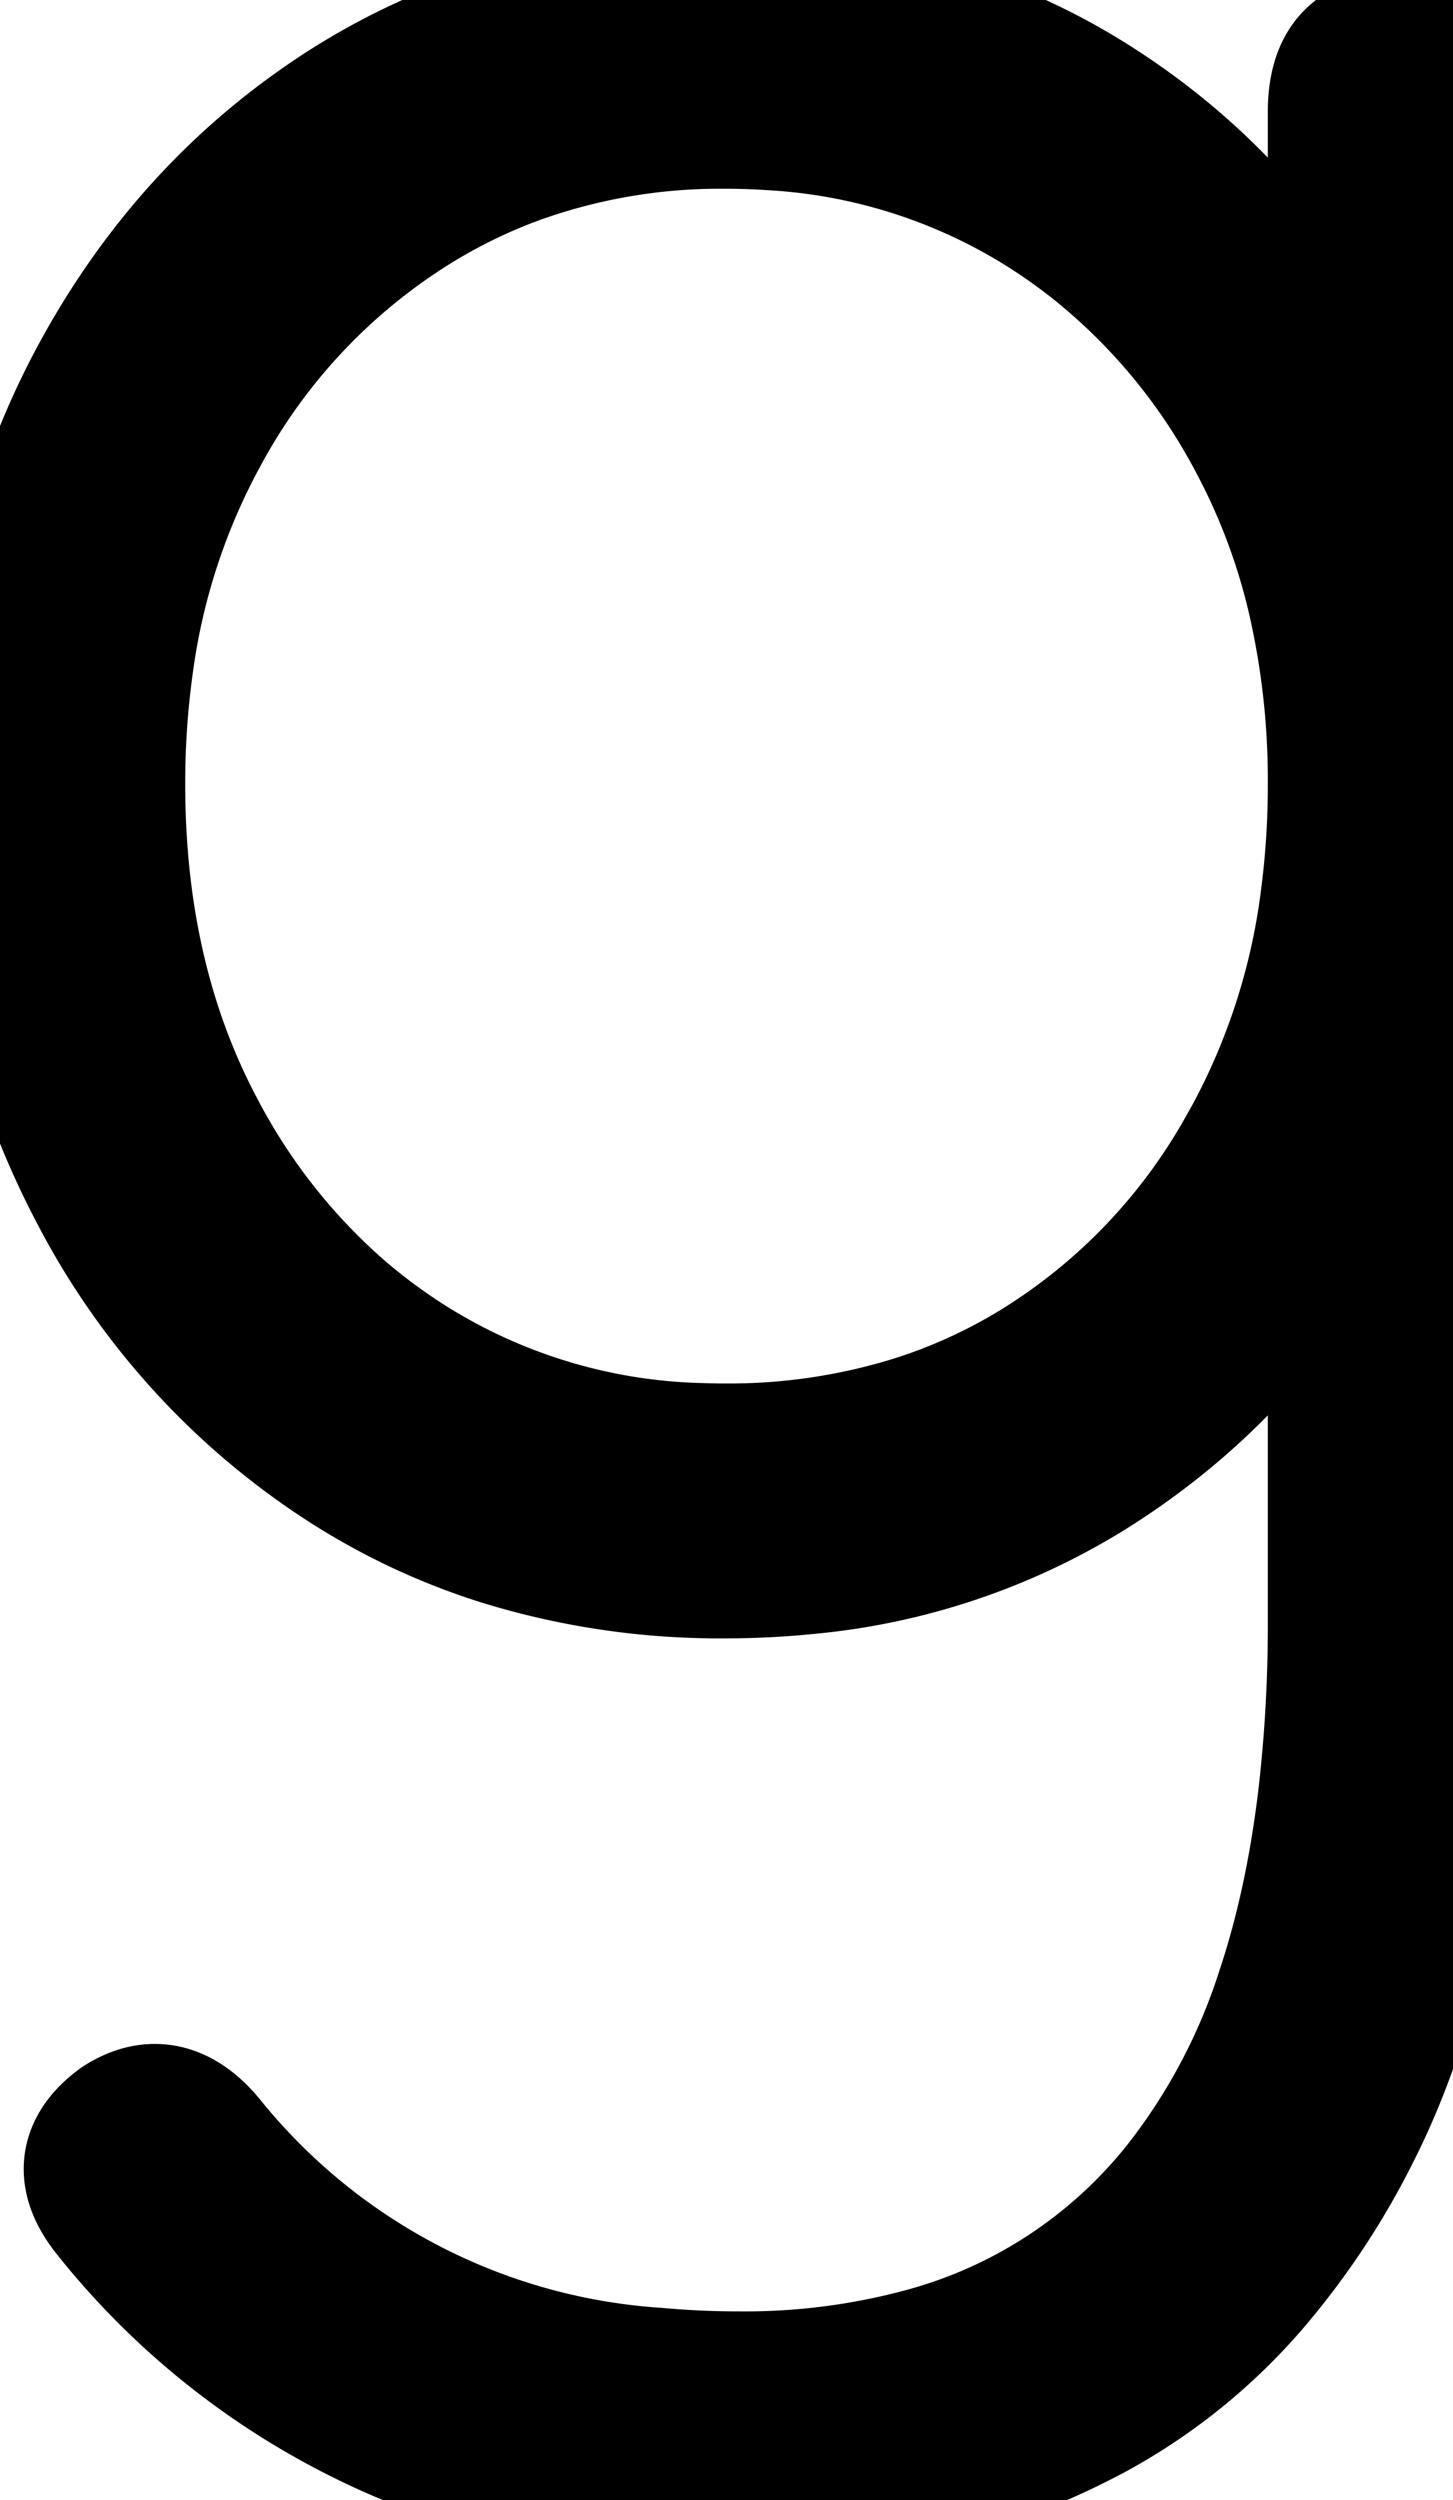<svg xmlns="http://www.w3.org/2000/svg" viewBox="0 0 41.501 71.402" height="71.402" width="41.501"><g style="stroke:#000;stroke-width:1mm;fill:#000" fill="#000" stroke-width="1mm" stroke="#000" font-size="9pt" fill-rule="evenodd" stroke-linecap="round" id="svgGroup"><path d="M 38.101 46.301 L 38.101 34.701 Q 35.601 39.301 31.101 42.101 A 18.582 18.582 0 0 1 23.04 44.785 A 23.206 23.206 0 0 1 20.701 44.901 A 21.128 21.128 0 0 1 14.296 43.957 A 18.574 18.574 0 0 1 10.051 42.001 A 20.522 20.522 0 0 1 2.743 34.08 A 24.163 24.163 0 0 1 2.701 34.001 A 23.284 23.284 0 0 1 0.169 25.563 A 28.976 28.976 0 0 1 0.001 22.401 A 26.681 26.681 0 0 1 0.763 15.904 A 22.004 22.004 0 0 1 2.701 10.851 Q 5.401 5.801 10.051 2.901 A 19.216 19.216 0 0 1 18.858 0.071 A 23.601 23.601 0 0 1 20.701 0.001 A 21.103 21.103 0 0 1 26.574 0.791 A 17.933 17.933 0 0 1 31.101 2.801 Q 35.601 5.601 38.101 10.301 L 38.101 3.201 Q 38.101 1.447 39.407 1.231 A 2.411 2.411 0 0 1 39.801 1.201 Q 41.399 1.201 41.494 2.968 A 4.3 4.3 0 0 1 41.501 3.201 L 41.501 46.301 A 47.381 47.381 0 0 1 41.17 52.08 Q 40.538 57.208 38.701 60.851 A 21.528 21.528 0 0 1 35.934 65.09 A 16.167 16.167 0 0 1 31.301 68.901 A 20.802 20.802 0 0 1 21.969 71.385 A 24.58 24.58 0 0 1 21.101 71.401 A 25.134 25.134 0 0 1 12.678 70.047 A 21.442 21.442 0 0 1 3.101 63.201 Q 1.993 61.817 3.185 60.773 A 3.195 3.195 0 0 1 3.401 60.601 A 2.389 2.389 0 0 1 3.822 60.382 Q 4.983 59.929 6.001 61.201 A 17.953 17.953 0 0 0 18.765 67.796 A 25.452 25.452 0 0 0 21.101 67.901 A 19.487 19.487 0 0 0 26.396 67.221 A 13.977 13.977 0 0 0 33.701 62.401 A 17.75 17.75 0 0 0 36.63 56.852 Q 37.457 54.364 37.819 51.336 A 42.501 42.501 0 0 0 38.101 46.301 Z M 20.701 41.401 A 17.77 17.77 0 0 0 26.114 40.598 A 15.71 15.71 0 0 0 29.601 39.001 A 17.073 17.073 0 0 0 35.507 32.831 A 20.261 20.261 0 0 0 35.801 32.301 A 19.392 19.392 0 0 0 37.898 25.611 A 24.714 24.714 0 0 0 38.101 22.401 A 23.104 23.104 0 0 0 37.528 17.148 A 18.363 18.363 0 0 0 35.801 12.551 A 17.593 17.593 0 0 0 31.258 7.061 A 16.983 16.983 0 0 0 29.601 5.901 A 16.27 16.27 0 0 0 22.085 3.548 A 19.921 19.921 0 0 0 20.701 3.501 A 17.132 17.132 0 0 0 14.766 4.51 A 15.854 15.854 0 0 0 11.901 5.901 A 17.265 17.265 0 0 0 5.773 12.418 A 20.339 20.339 0 0 0 5.701 12.551 A 18.963 18.963 0 0 0 3.631 18.992 A 24.456 24.456 0 0 0 3.401 22.401 Q 3.401 28.001 5.701 32.301 A 17.745 17.745 0 0 0 9.672 37.362 A 16.652 16.652 0 0 0 11.901 39.001 A 16.295 16.295 0 0 0 20.016 41.389 A 19.591 19.591 0 0 0 20.701 41.401 Z"></path></g></svg>